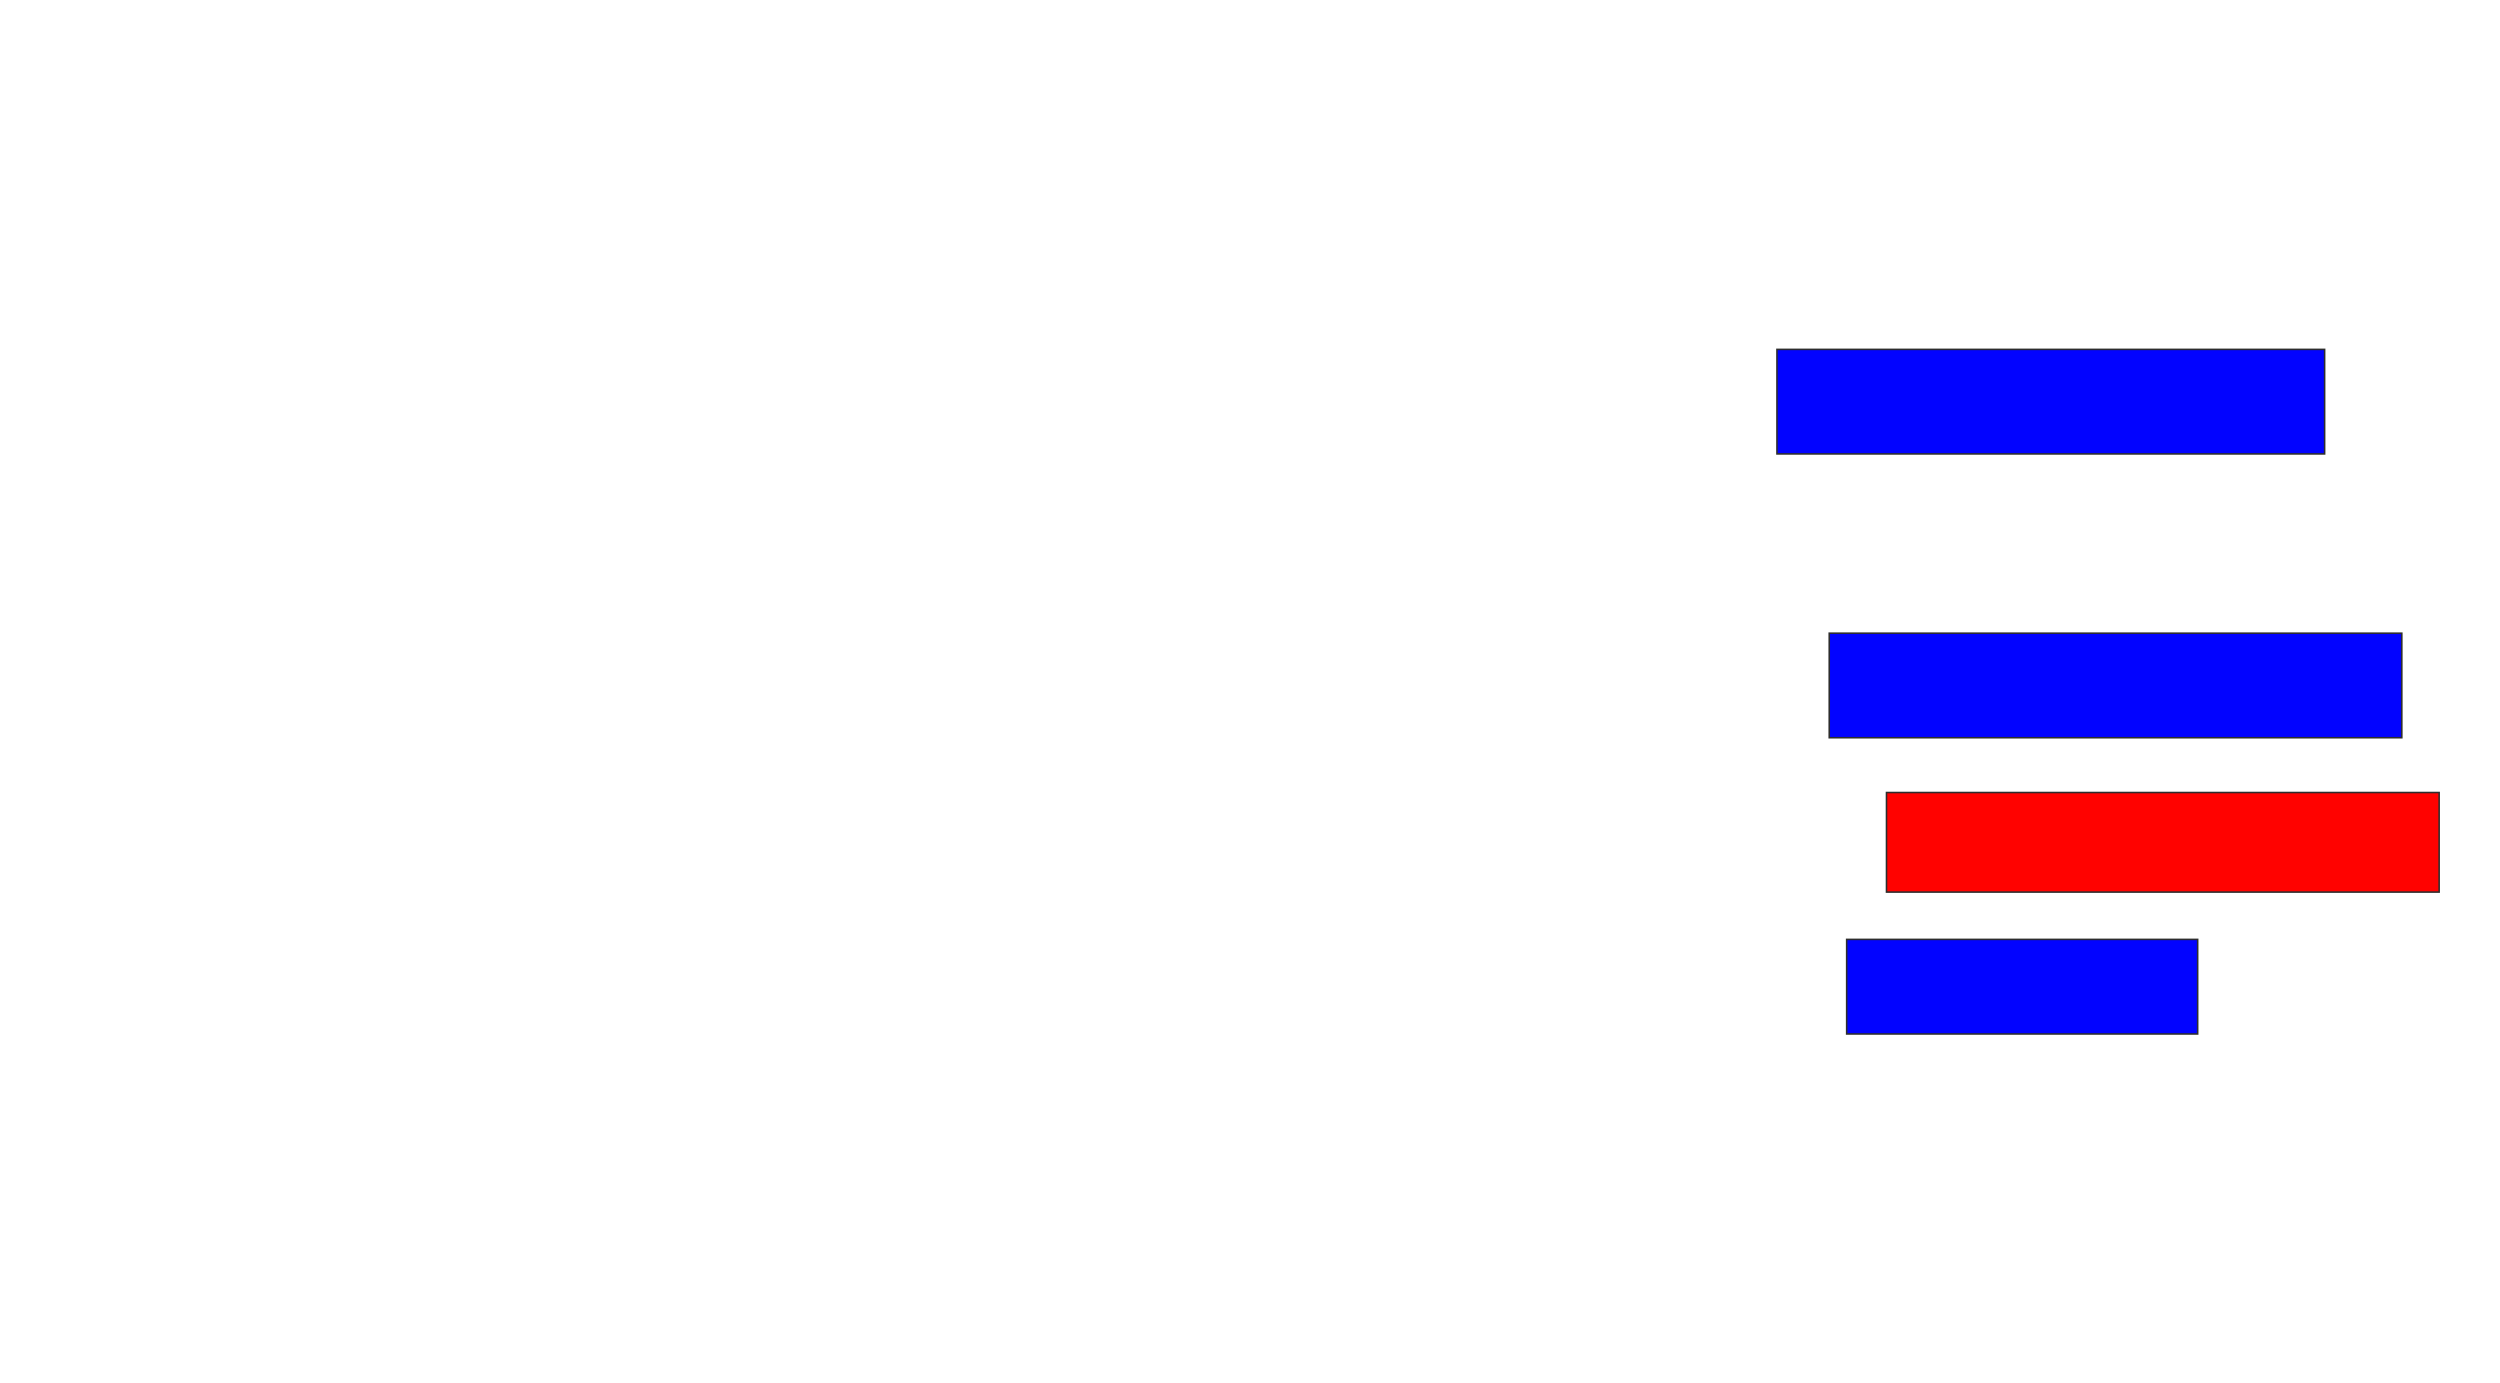 <svg xmlns="http://www.w3.org/2000/svg" width="1594" height="882">
 <!-- Created with Image Occlusion Enhanced -->
 <g>
  <title>Labels</title>
 </g>
 <g>
  <title>Masks</title>
  <rect id="7f49b9677e8649e0a5c40b1428db1fa5-ao-1" height="66.667" width="349.206" y="222.762" x="1132.984" stroke="#2D2D2D" fill="#0203ff"/>
  <rect id="7f49b9677e8649e0a5c40b1428db1fa5-ao-2" height="66.667" width="365.079" y="403.714" x="1166.318" stroke="#2D2D2D" fill="#0203ff"/>
  <rect id="7f49b9677e8649e0a5c40b1428db1fa5-ao-3" height="63.492" width="352.381" y="505.302" x="1202.825" stroke="#2D2D2D" fill="#ff0200" class="qshape"/>
  <rect id="7f49b9677e8649e0a5c40b1428db1fa5-ao-4" height="60.317" width="223.81" y="598.952" x="1177.429" stroke="#2D2D2D" fill="#0203ff"/>
 </g>
</svg>